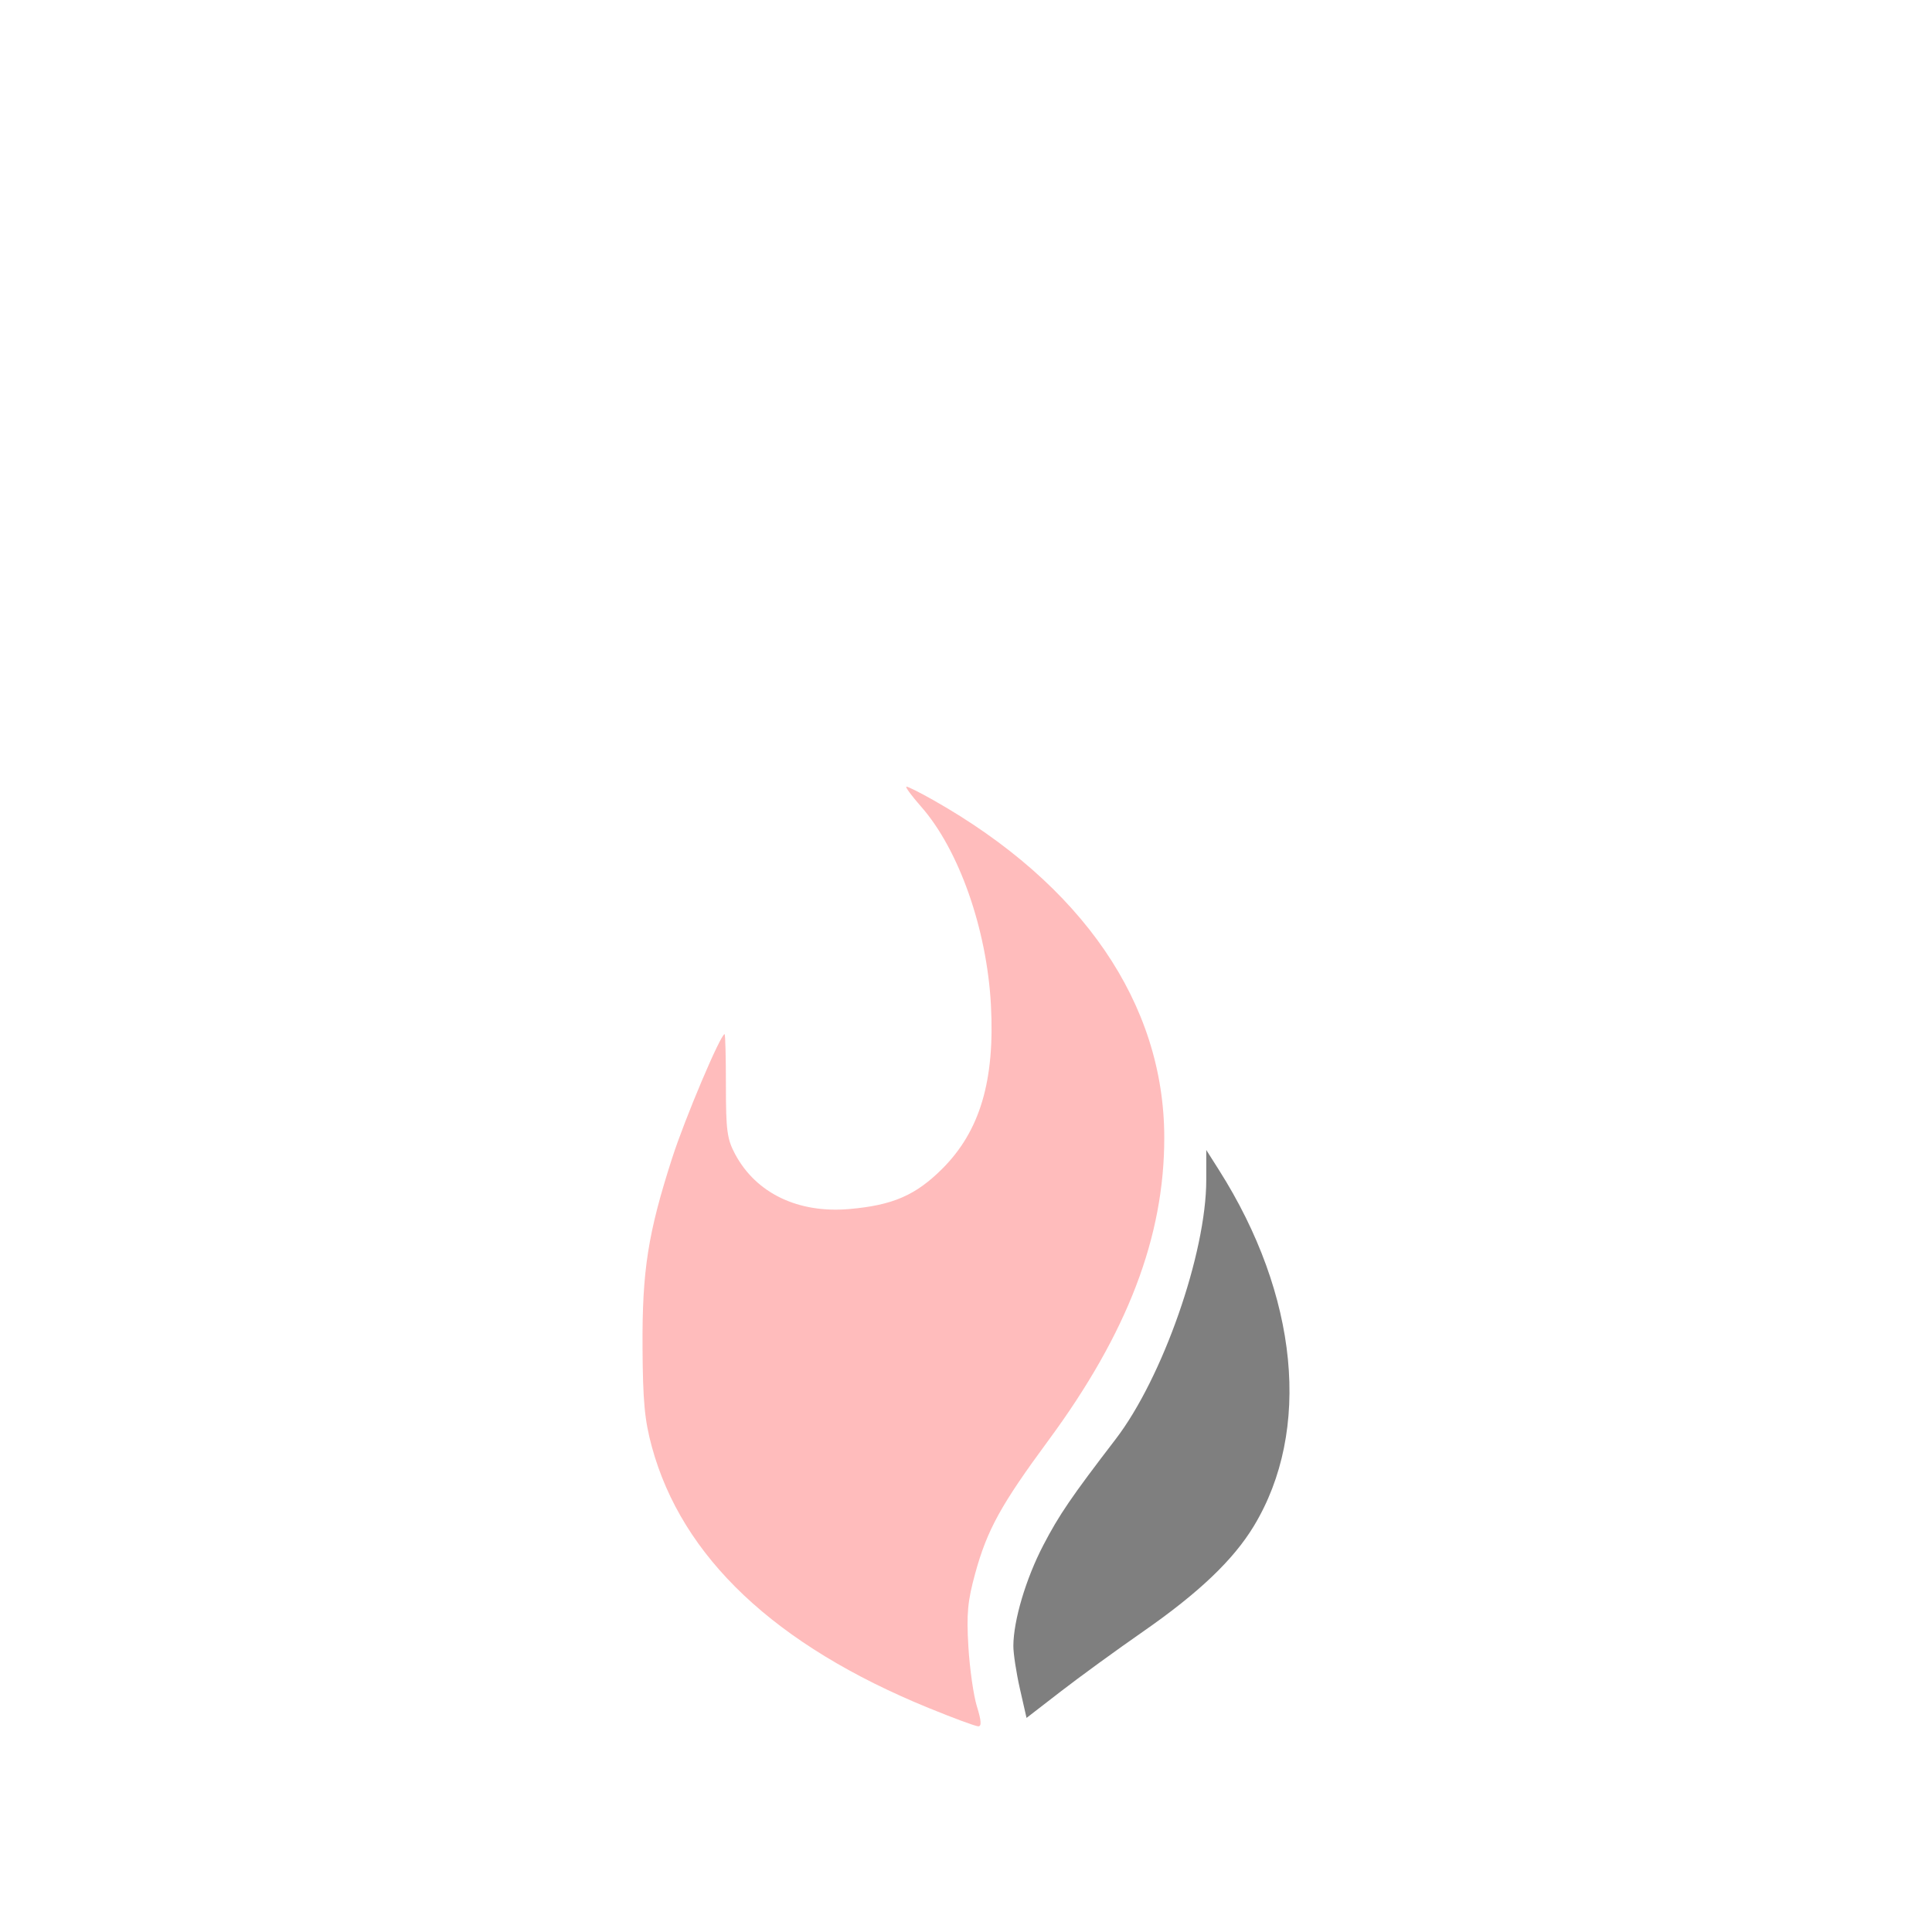 <?xml version="1.0" encoding="UTF-8" standalone="no"?>
<!-- Created with Inkscape (http://www.inkscape.org/) -->

<svg
   xmlns:dc="http://purl.org/dc/elements/1.1/"
   xmlns:cc="http://creativecommons.org/ns#"
   xmlns:rdf="http://www.w3.org/1999/02/22-rdf-syntax-ns#"
   xmlns:svg="http://www.w3.org/2000/svg"
   xmlns="http://www.w3.org/2000/svg"
   xmlns:sodipodi="http://sodipodi.sourceforge.net/DTD/sodipodi-0.dtd"
   xmlns:inkscape="http://www.inkscape.org/namespaces/inkscape"
   width="512mm"
   height="512mm"
   viewBox="0 0 512 512"
   version="1.1"
   id="svg838"
   inkscape:version="0.92.4 5da689c313, 2019-01-14"
   sodipodi:docname="sparks_col_transparent.svg"
   inkscape:export-filename="/home/z3r0/Documents/repos/electrum-sparks/contrib/pictures/sparks_col_transparent_small.png"
   inkscape:export-xdpi="25.4"
   inkscape:export-ydpi="25.4">
  <defs
     id="defs832" />
  <sodipodi:namedview
     id="base"
     pagecolor="#ffffff"
     bordercolor="#666666"
     borderopacity="1.0"
     inkscape:pageopacity="0.0"
     inkscape:pageshadow="2"
     inkscape:zoom="0.175"
     inkscape:cx="15.950508"
     inkscape:cy="975.57859"
     inkscape:document-units="mm"
     inkscape:current-layer="layer1"
     showgrid="false"
     inkscape:pagecheckerboard="true"
     inkscape:window-width="1920"
     inkscape:window-height="1021"
     inkscape:window-x="1920"
     inkscape:window-y="0"
     inkscape:window-maximized="1" />
  <g
     inkscape:label="Layer 1"
     inkscape:groupmode="layer"
     id="layer1"
     transform="translate(0,215)">
    <path
       inkscape:connector-curvature="0"
       style="opacity:1;fill:#ff5555;fill-opacity:0.392;stroke-width:1.112"
       d="m 240.228,-6.532 c -0.436,0 1.299,2.371 3.851,5.269 10.04,11.406 17.436,32.396 18.524,52.546 1.083,20.064 -2.887,33.455 -12.874,43.431 -7.05,7.043 -13.125,9.682 -24.614,10.691 -13.588,1.193 -24.746,-4.166 -30.304,-14.551 -2.126,-3.974 -2.437,-6.28 -2.437,-18.169 0,-7.491 -0.155,-13.619 -0.35,-13.619 -1.062,0 -10.498,22.288 -13.883,32.796 -6.419,19.926 -7.975,29.83 -7.864,50.028 0.079,14.42 0.545,19.428 2.452,26.458 7.958,29.335 32.648,52.649 73.386,69.292 6.521,2.664 12.433,4.848 13.138,4.854 0.917,0.011 0.811,-1.492 -0.36,-5.269 -0.9,-2.905 -1.917,-10.034 -2.26,-15.843 -0.517,-8.757 -0.207,-12.074 1.809,-19.416 3.173,-11.559 6.817,-18.178 19.431,-35.289 20.926,-28.387 30.694,-53.933 30.674,-80.221 -0.028,-35.441 -21.717,-67.104 -61.277,-89.457 -3.438,-1.942 -6.607,-3.532 -7.043,-3.532 z"
       id="path5712"
       inkscape:export-xdpi="96"
       inkscape:export-ydpi="96" />
    <path
       inkscape:connector-curvature="0"
       style="opacity:1;fill:#000000;fill-opacity:0.502;stroke-width:1.112"
       d="m 319.673,89.76 v 7.924 c 0,19.426 -11.552,52.465 -24.036,68.74 -11.726,15.286 -14.977,20.051 -19.167,28.105 -4.608,8.858 -7.889,19.901 -7.919,26.636 -0.011,2.019 0.773,7.141 1.738,11.385 l 1.753,7.717 9.085,-7.022 c 4.997,-3.863 14.791,-10.987 21.761,-15.833 14.799,-10.288 23.941,-18.993 29.377,-27.963 15.355,-25.339 11.851,-61.151 -9.237,-94.402 z"
       id="path5665"
       inkscape:export-xdpi="96"
       inkscape:export-ydpi="96" />
  </g>
</svg>
